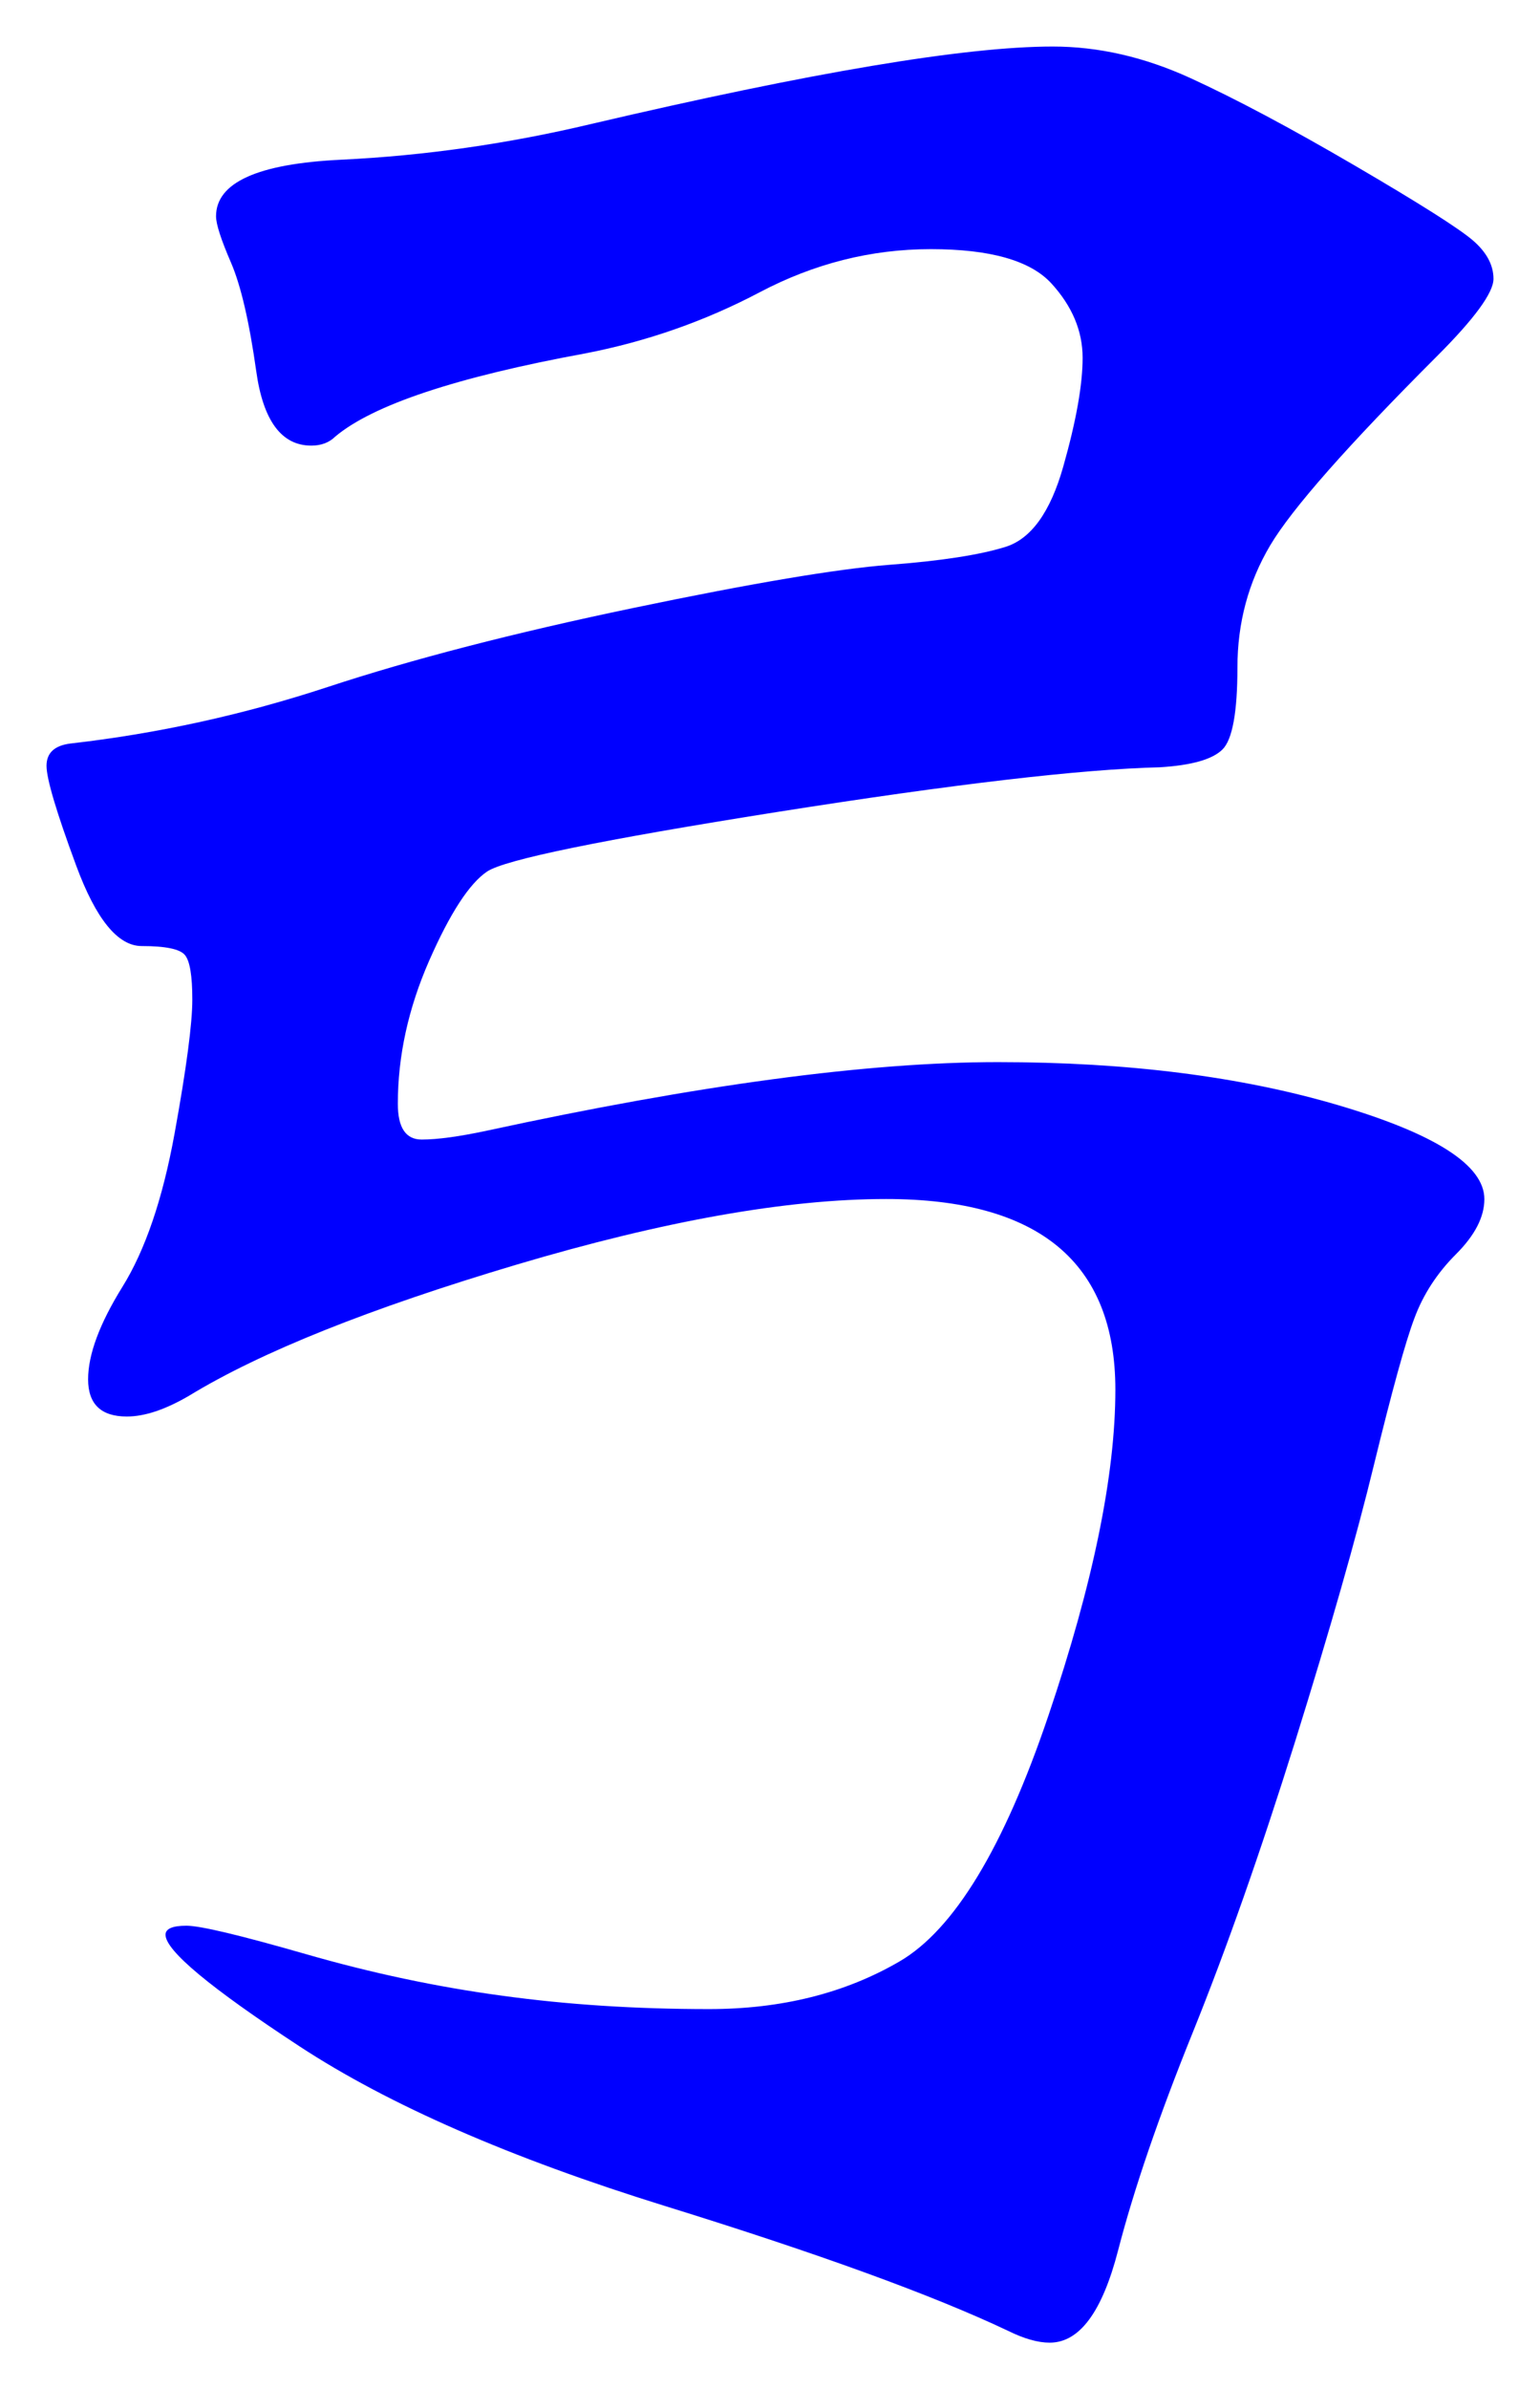 <svg xmlns="http://www.w3.org/2000/svg" xmlns:xlink="http://www.w3.org/1999/xlink" version="1.1" id="图层_1" x="0px" y="0px" width="16.552" height="25.671" viewBox="6.068 2.329 16.552 25.671" style="enable-background:new 0 0 30 30;" xml:space="preserve">
  <g>
    <g>
      <path style="fill:#0000FF;" d="M22.022,15.213c0,0.192-0.102,0.389-0.305,0.592c-0.203,0.203-0.352,0.432-0.447,0.688&#13;&#10;&#9;&#9;c-0.097,0.256-0.24,0.779-0.433,1.568c-0.191,0.789-0.475,1.781-0.848,2.977c-0.374,1.195-0.742,2.24-1.104,3.136&#13;&#10;&#9;&#9;s-0.629,1.675-0.8,2.336S17.67,27.5,17.35,27.5c-0.128,0-0.277-0.043-0.447-0.127c-0.812-0.385-2.043-0.832-3.696-1.344&#13;&#10;&#9;&#9;c-1.653-0.513-2.96-1.084-3.92-1.713s-1.44-1.029-1.44-1.199c0-0.064,0.075-0.097,0.225-0.097c0.148,0,0.576,0.102,1.279,0.304&#13;&#10;&#9;&#9;c0.704,0.203,1.408,0.353,2.112,0.448c0.704,0.097,1.445,0.144,2.224,0.144c0.779,0,1.462-0.17,2.049-0.512&#13;&#10;&#9;&#9;c0.586-0.341,1.12-1.221,1.6-2.64c0.48-1.419,0.72-2.587,0.72-3.504c0-1.365-0.821-2.048-2.464-2.048&#13;&#10;&#9;&#9;c-1.066,0-2.39,0.235-3.968,0.704c-1.579,0.47-2.752,0.939-3.521,1.408c-0.256,0.15-0.479,0.225-0.672,0.225&#13;&#10;&#9;&#9;c-0.277,0-0.416-0.133-0.416-0.4c0-0.266,0.123-0.597,0.368-0.992c0.245-0.394,0.433-0.943,0.561-1.647s0.191-1.184,0.191-1.44&#13;&#10;&#9;&#9;c0-0.256-0.026-0.416-0.08-0.48c-0.053-0.064-0.208-0.096-0.464-0.096s-0.491-0.288-0.704-0.864&#13;&#10;&#9;&#9;c-0.213-0.576-0.319-0.933-0.319-1.072c0-0.139,0.085-0.218,0.256-0.24c0.938-0.107,1.86-0.309,2.768-0.608&#13;&#10;&#9;&#9;c0.906-0.298,2-0.581,3.28-0.848c1.28-0.267,2.197-0.421,2.752-0.464c0.555-0.042,0.971-0.106,1.248-0.192&#13;&#10;&#9;&#9;c0.277-0.085,0.485-0.373,0.624-0.864s0.208-0.88,0.208-1.168s-0.112-0.555-0.336-0.8c-0.225-0.245-0.656-0.368-1.296-0.368&#13;&#10;&#9;&#9;c-0.641,0-1.254,0.155-1.84,0.464c-0.588,0.31-1.212,0.528-1.872,0.656C10.971,6.381,10.075,6.68,9.67,7.021&#13;&#10;&#9;&#9;C9.606,7.084,9.521,7.117,9.414,7.117c-0.32,0-0.518-0.267-0.592-0.8C8.747,5.784,8.656,5.394,8.55,5.149S8.39,4.738,8.39,4.653&#13;&#10;&#9;&#9;c0-0.363,0.448-0.565,1.345-0.608c0.896-0.043,1.792-0.171,2.688-0.384c2.368-0.555,4.021-0.832,4.96-0.832&#13;&#10;&#9;&#9;c0.49,0,0.981,0.112,1.473,0.336c0.49,0.224,1.082,0.539,1.775,0.944s1.114,0.672,1.264,0.8s0.225,0.267,0.225,0.416&#13;&#10;&#9;&#9;c0,0.149-0.203,0.427-0.608,0.832c-0.96,0.96-1.558,1.638-1.792,2.032c-0.234,0.395-0.352,0.832-0.352,1.312&#13;&#10;&#9;&#9;s-0.054,0.774-0.16,0.88c-0.107,0.107-0.331,0.171-0.672,0.192c-0.854,0.021-2.225,0.182-4.112,0.48&#13;&#10;&#9;&#9;c-1.888,0.299-2.928,0.512-3.12,0.64c-0.191,0.128-0.399,0.448-0.624,0.96c-0.224,0.512-0.336,1.024-0.336,1.536&#13;&#10;&#9;&#9;c0,0.256,0.085,0.384,0.256,0.384s0.405-0.032,0.704-0.096c2.262-0.49,4.091-0.736,5.488-0.736s2.618,0.155,3.664,0.464&#13;&#10;&#9;&#9;C21.499,14.514,22.022,14.85,22.022,15.213z" stroke-width="1"/>
    </g>
    <g/>
    <g/>
    <g/>
    <g/>
    <g/>
    <g/>
    <g/>
    <g/>
    <g/>
    <g/>
    <g/>
    <g/>
    <g/>
    <g/>
    <g/>
  </g>
</svg>